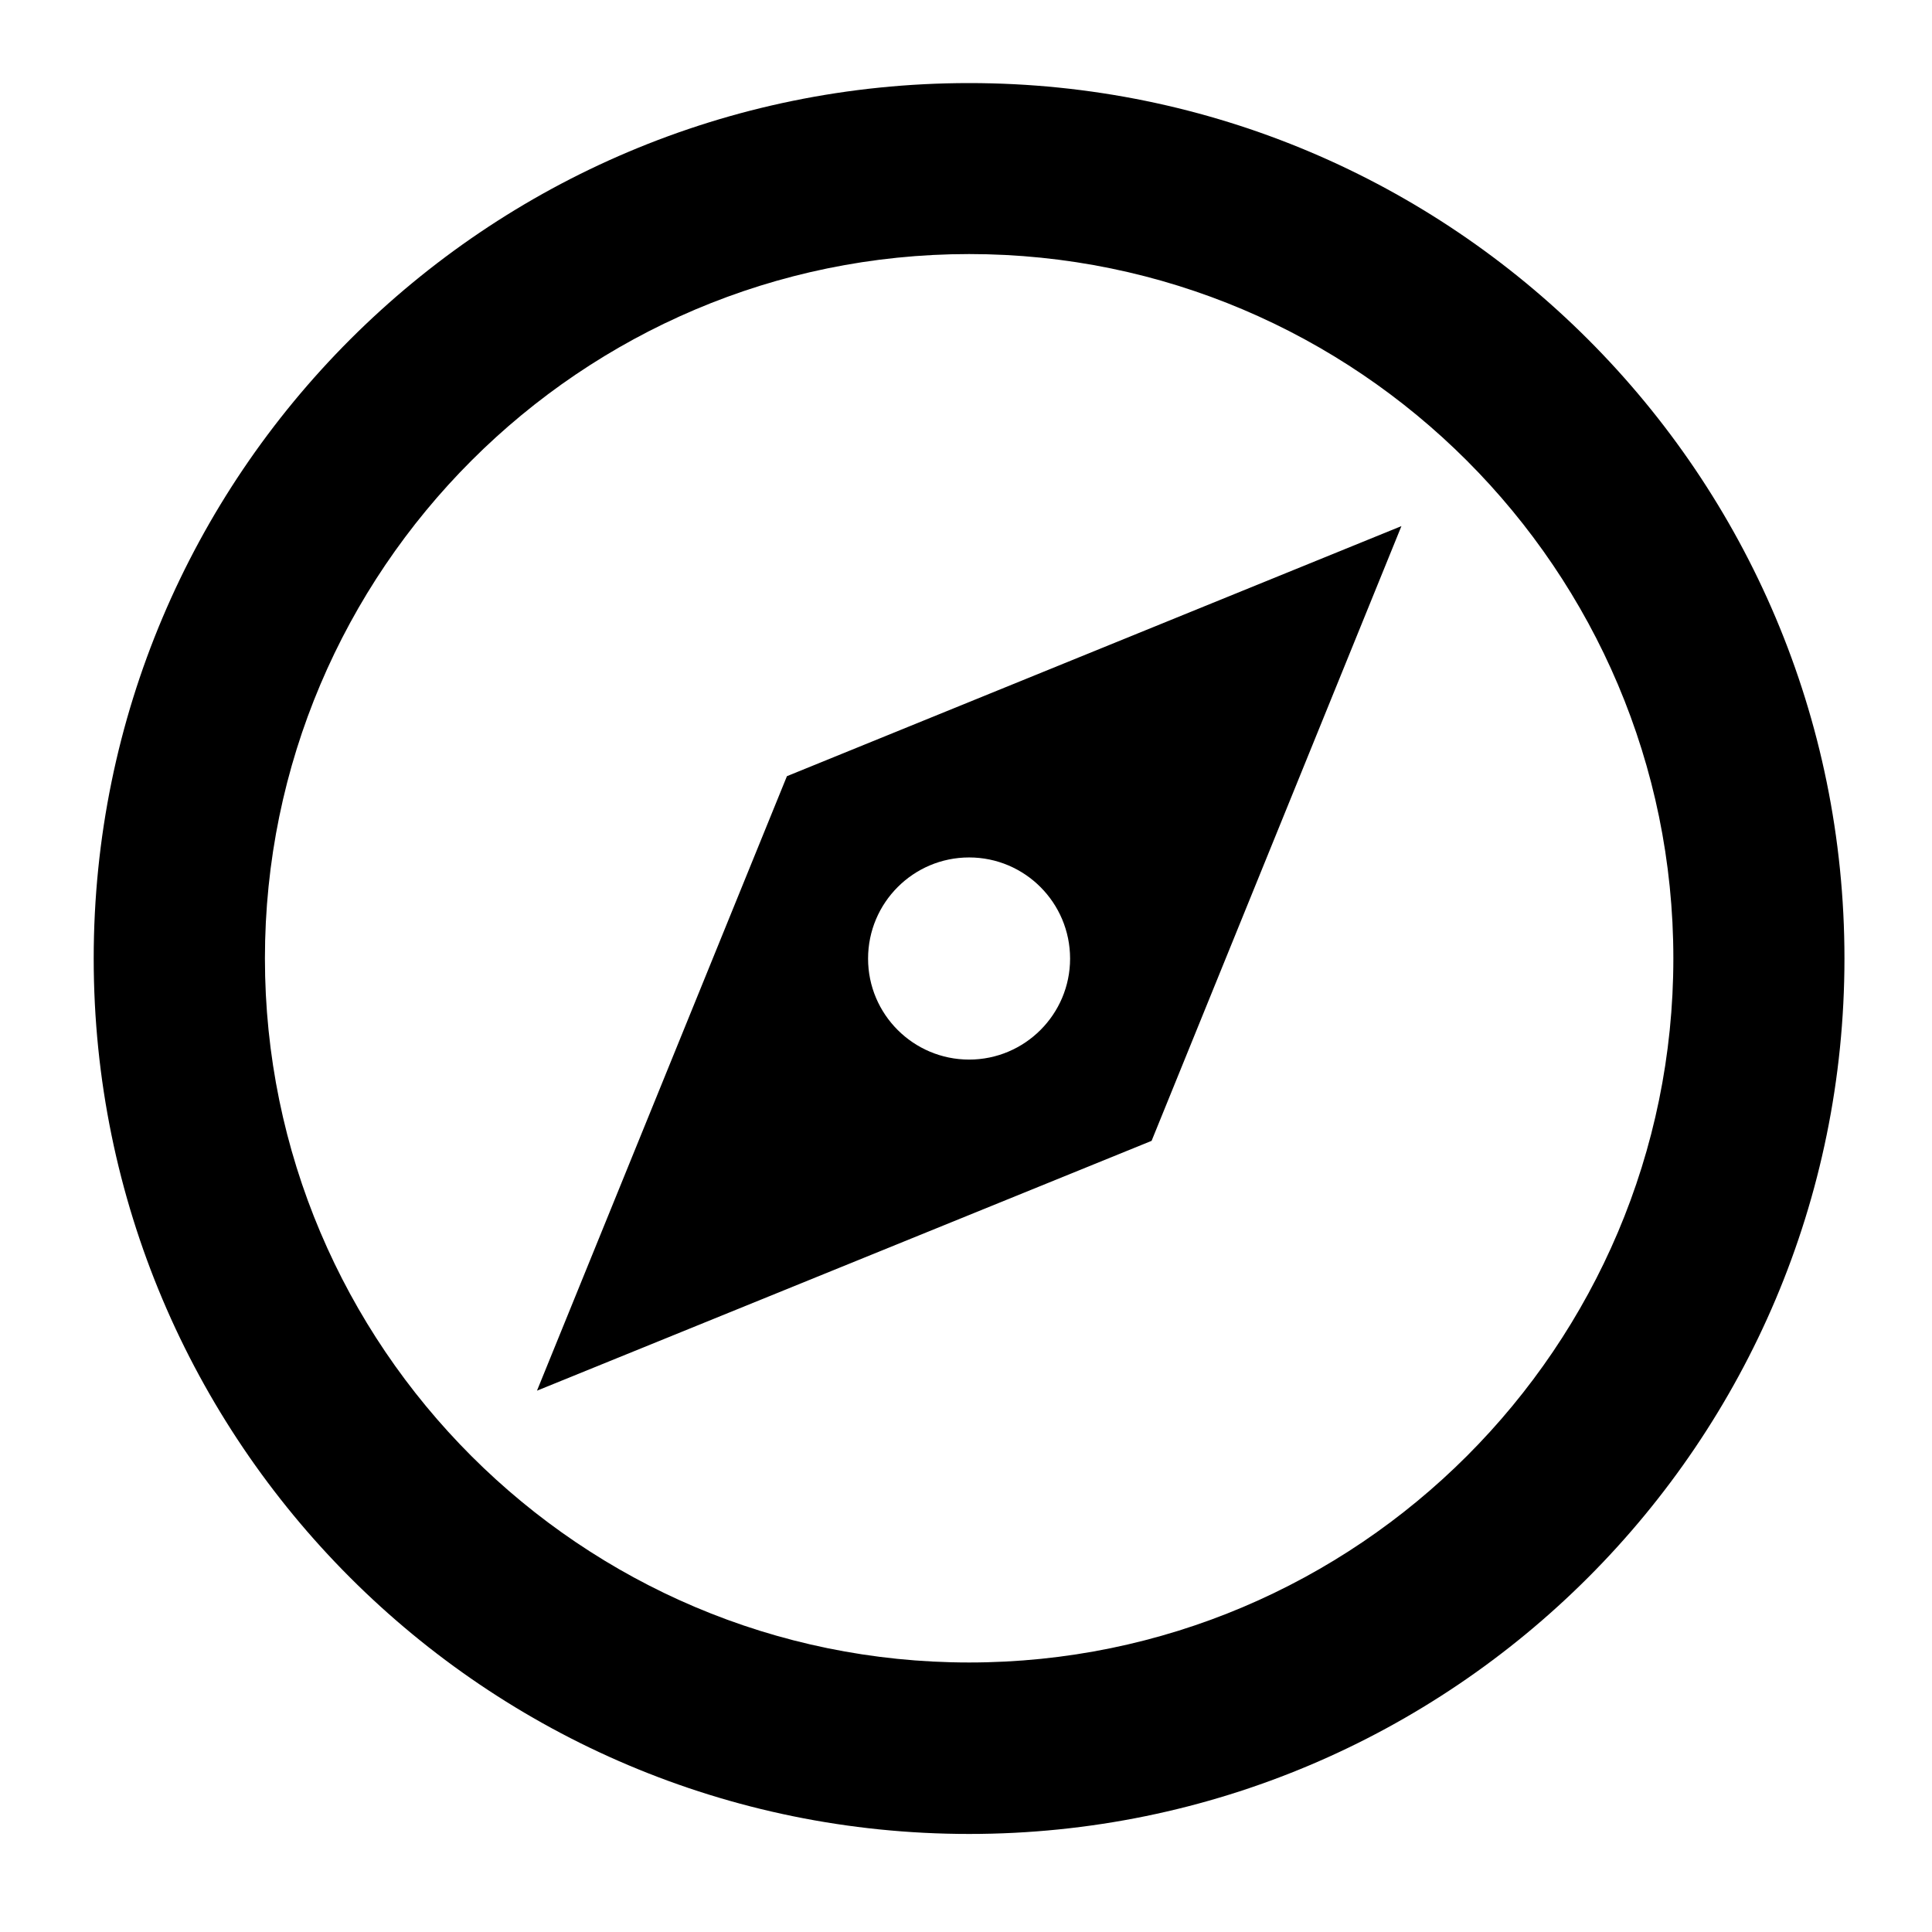 <?xml version="1.0" encoding="utf-8"?>
<!-- Generator: Adobe Illustrator 16.0.0, SVG Export Plug-In . SVG Version: 6.00 Build 0)  -->
<!DOCTYPE svg PUBLIC "-//W3C//DTD SVG 1.1//EN" "http://www.w3.org/Graphics/SVG/1.1/DTD/svg11.dtd">
<svg version="1.1" id="Layer_1" xmlns="http://www.w3.org/2000/svg" xmlns:xlink="http://www.w3.org/1999/xlink" x="0px" y="0px"
	 width="16px" height="16px" viewBox="0 0 16 16" enable-background="new 0 0 16 16" xml:space="preserve">
<g>
	<g>
		<path d="M8.026,2.104c3.215,0,5.832,2.617,5.832,5.833c0,3.216-2.617,5.831-5.832,5.831c-3.216,0-5.832-2.615-5.832-5.831
			C2.194,4.721,4.811,2.104,8.026,2.104 M8.026,0.688c-4.004,0-7.25,3.246-7.25,7.25c0,4.004,3.245,7.25,7.25,7.25
			c4.003,0,7.249-3.246,7.249-7.25C15.275,3.932,12.029,0.688,8.026,0.688L8.026,0.688z"/>
	</g>
	<path d="M6.517,6.428l-2.07,5.089l5.09-2.069l2.069-5.091L6.517,6.428z M8.026,8.775c-0.462,0-0.837-0.375-0.837-0.836
		c0-0.463,0.375-0.838,0.837-0.838c0.461,0,0.836,0.375,0.836,0.838C8.862,8.4,8.487,8.775,8.026,8.775z"/>
</g>
</svg>
